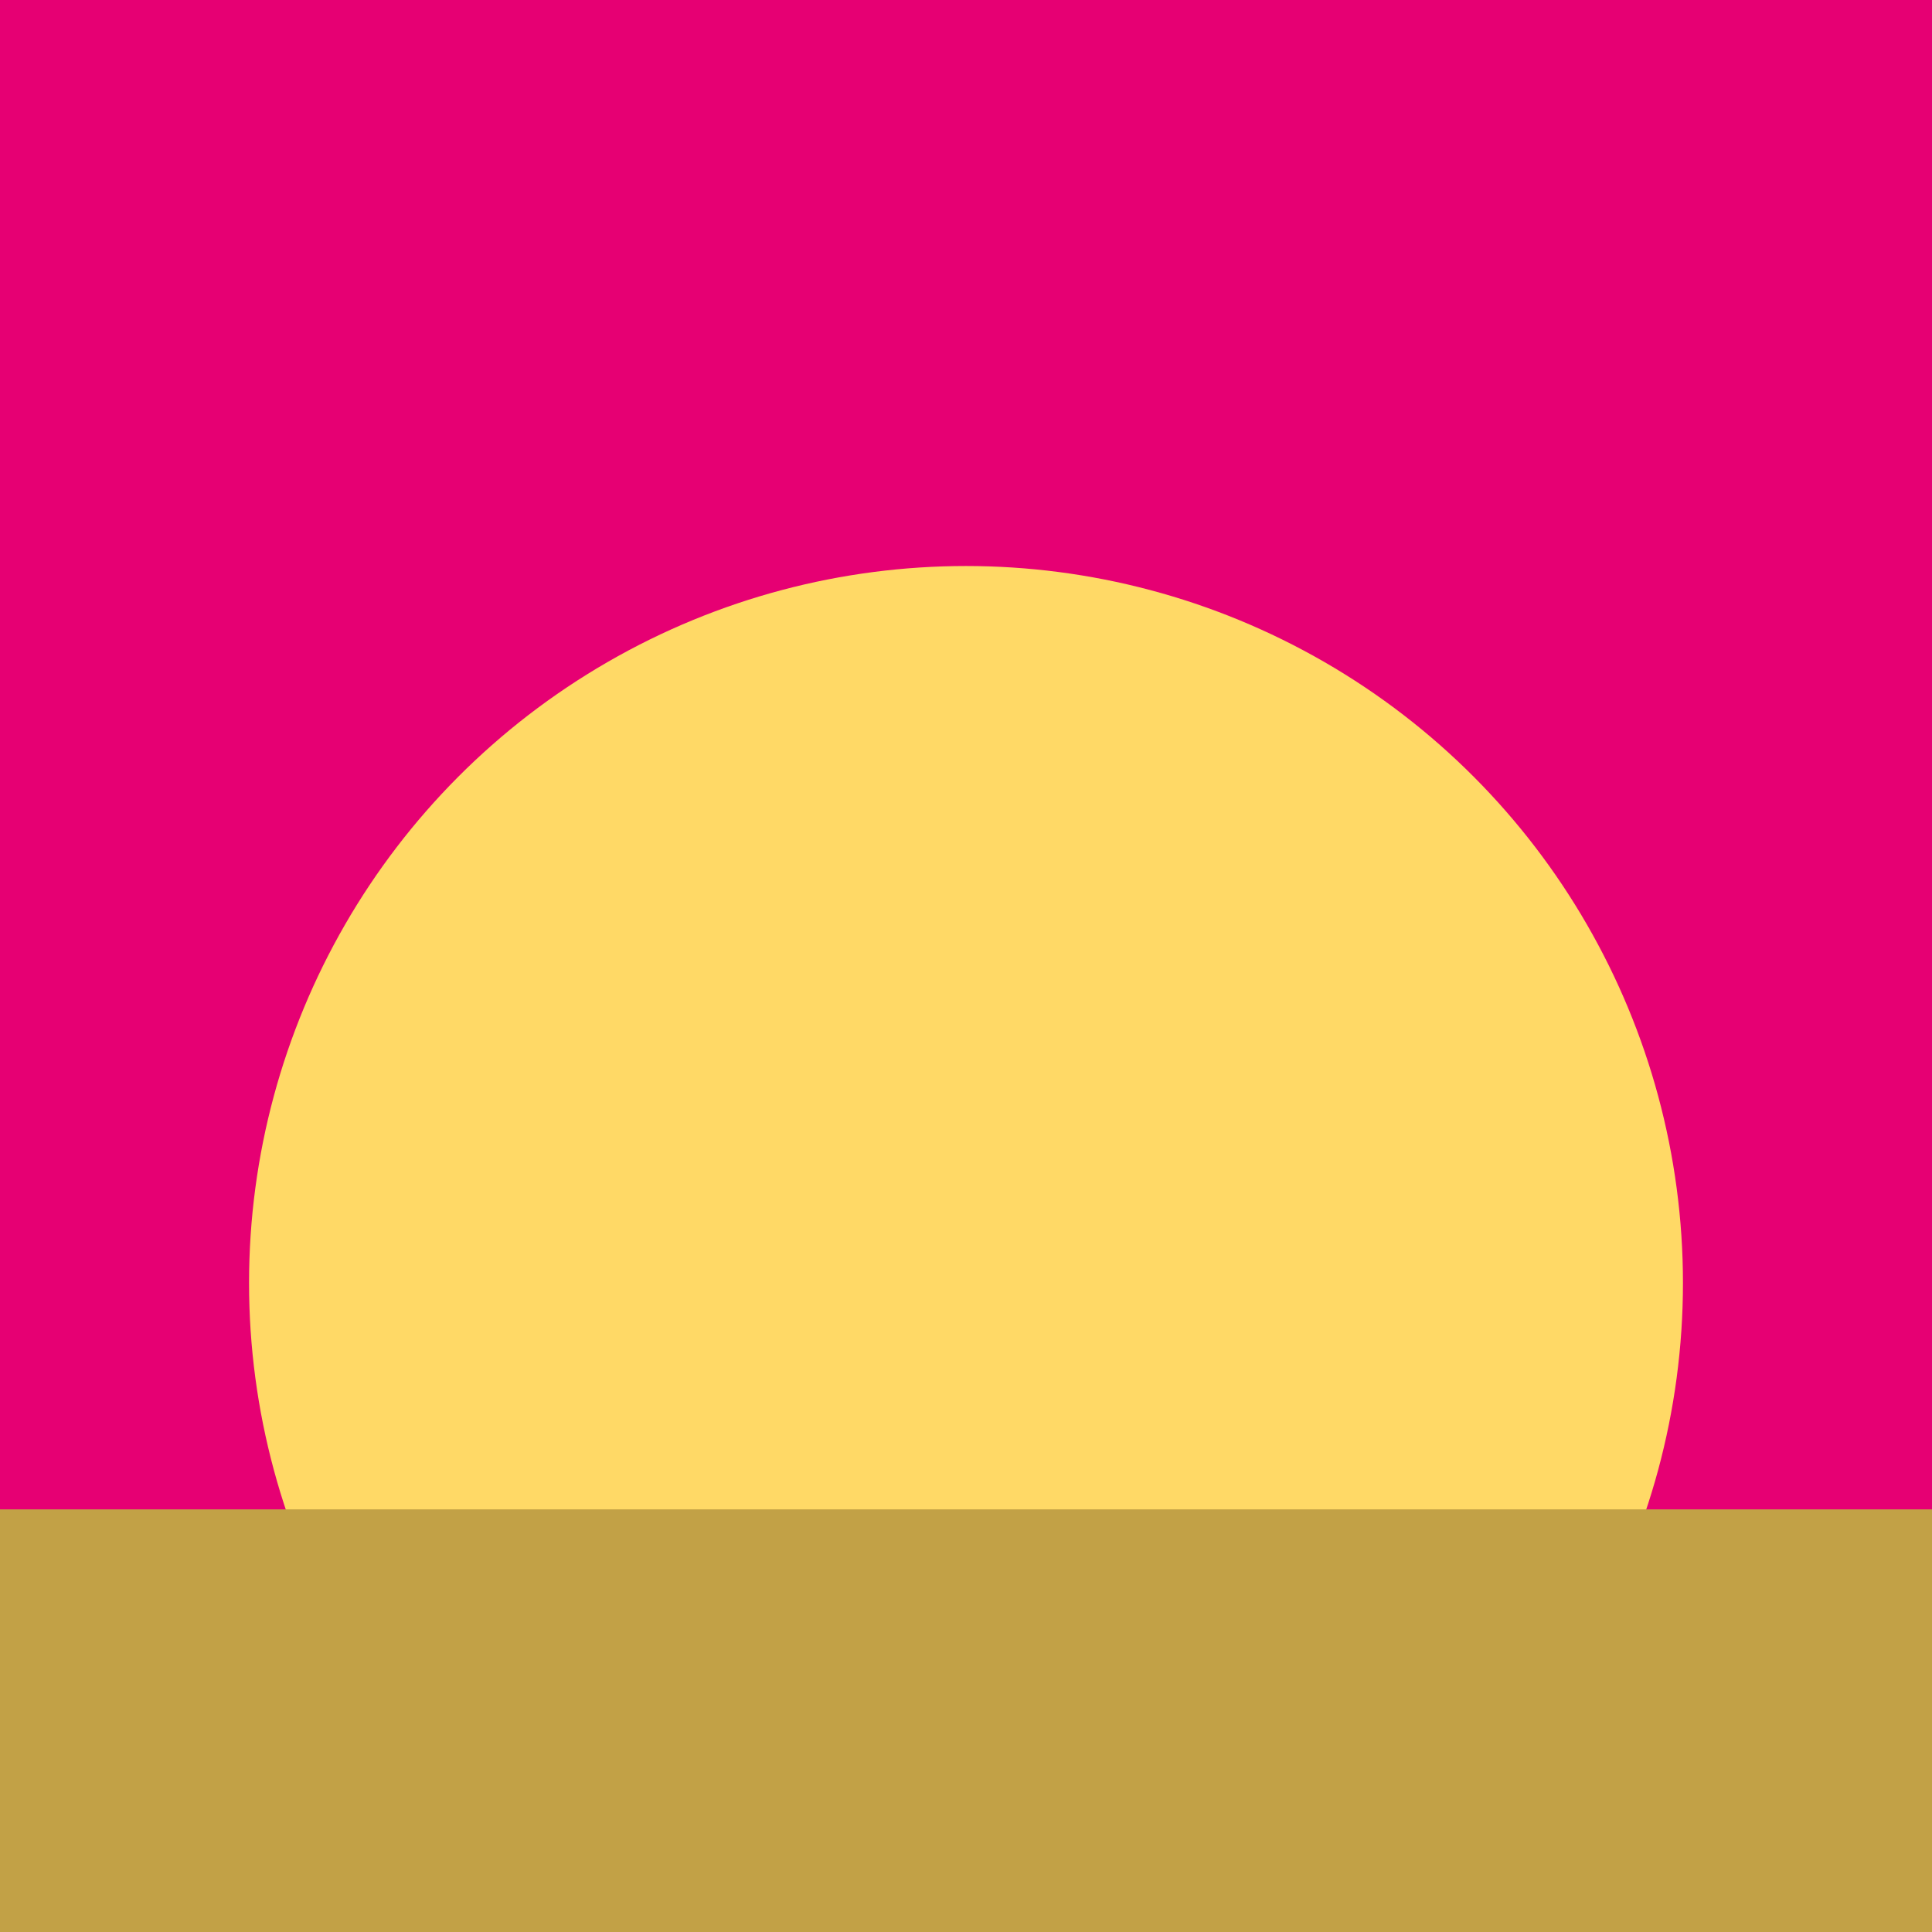 <svg xmlns="http://www.w3.org/2000/svg"
  viewBox="0 0 512 512"
  width="512" height="512"
  preserveAspectRatio="xMidYMid meet"
  shape-rendering="geometricPrecision">
  <!-- Небо -->
  <rect x="0" y="0" width="512" height="512" fill="#e60073"/>
  <!-- Солнце -->
  <circle cx="256" cy="340" r="190" fill="#ffd966"/>
  <!-- Песок (тёмнее) -->
  <rect x="0" y="400" width="512" height="112" fill="#c2a146"/>
</svg>
